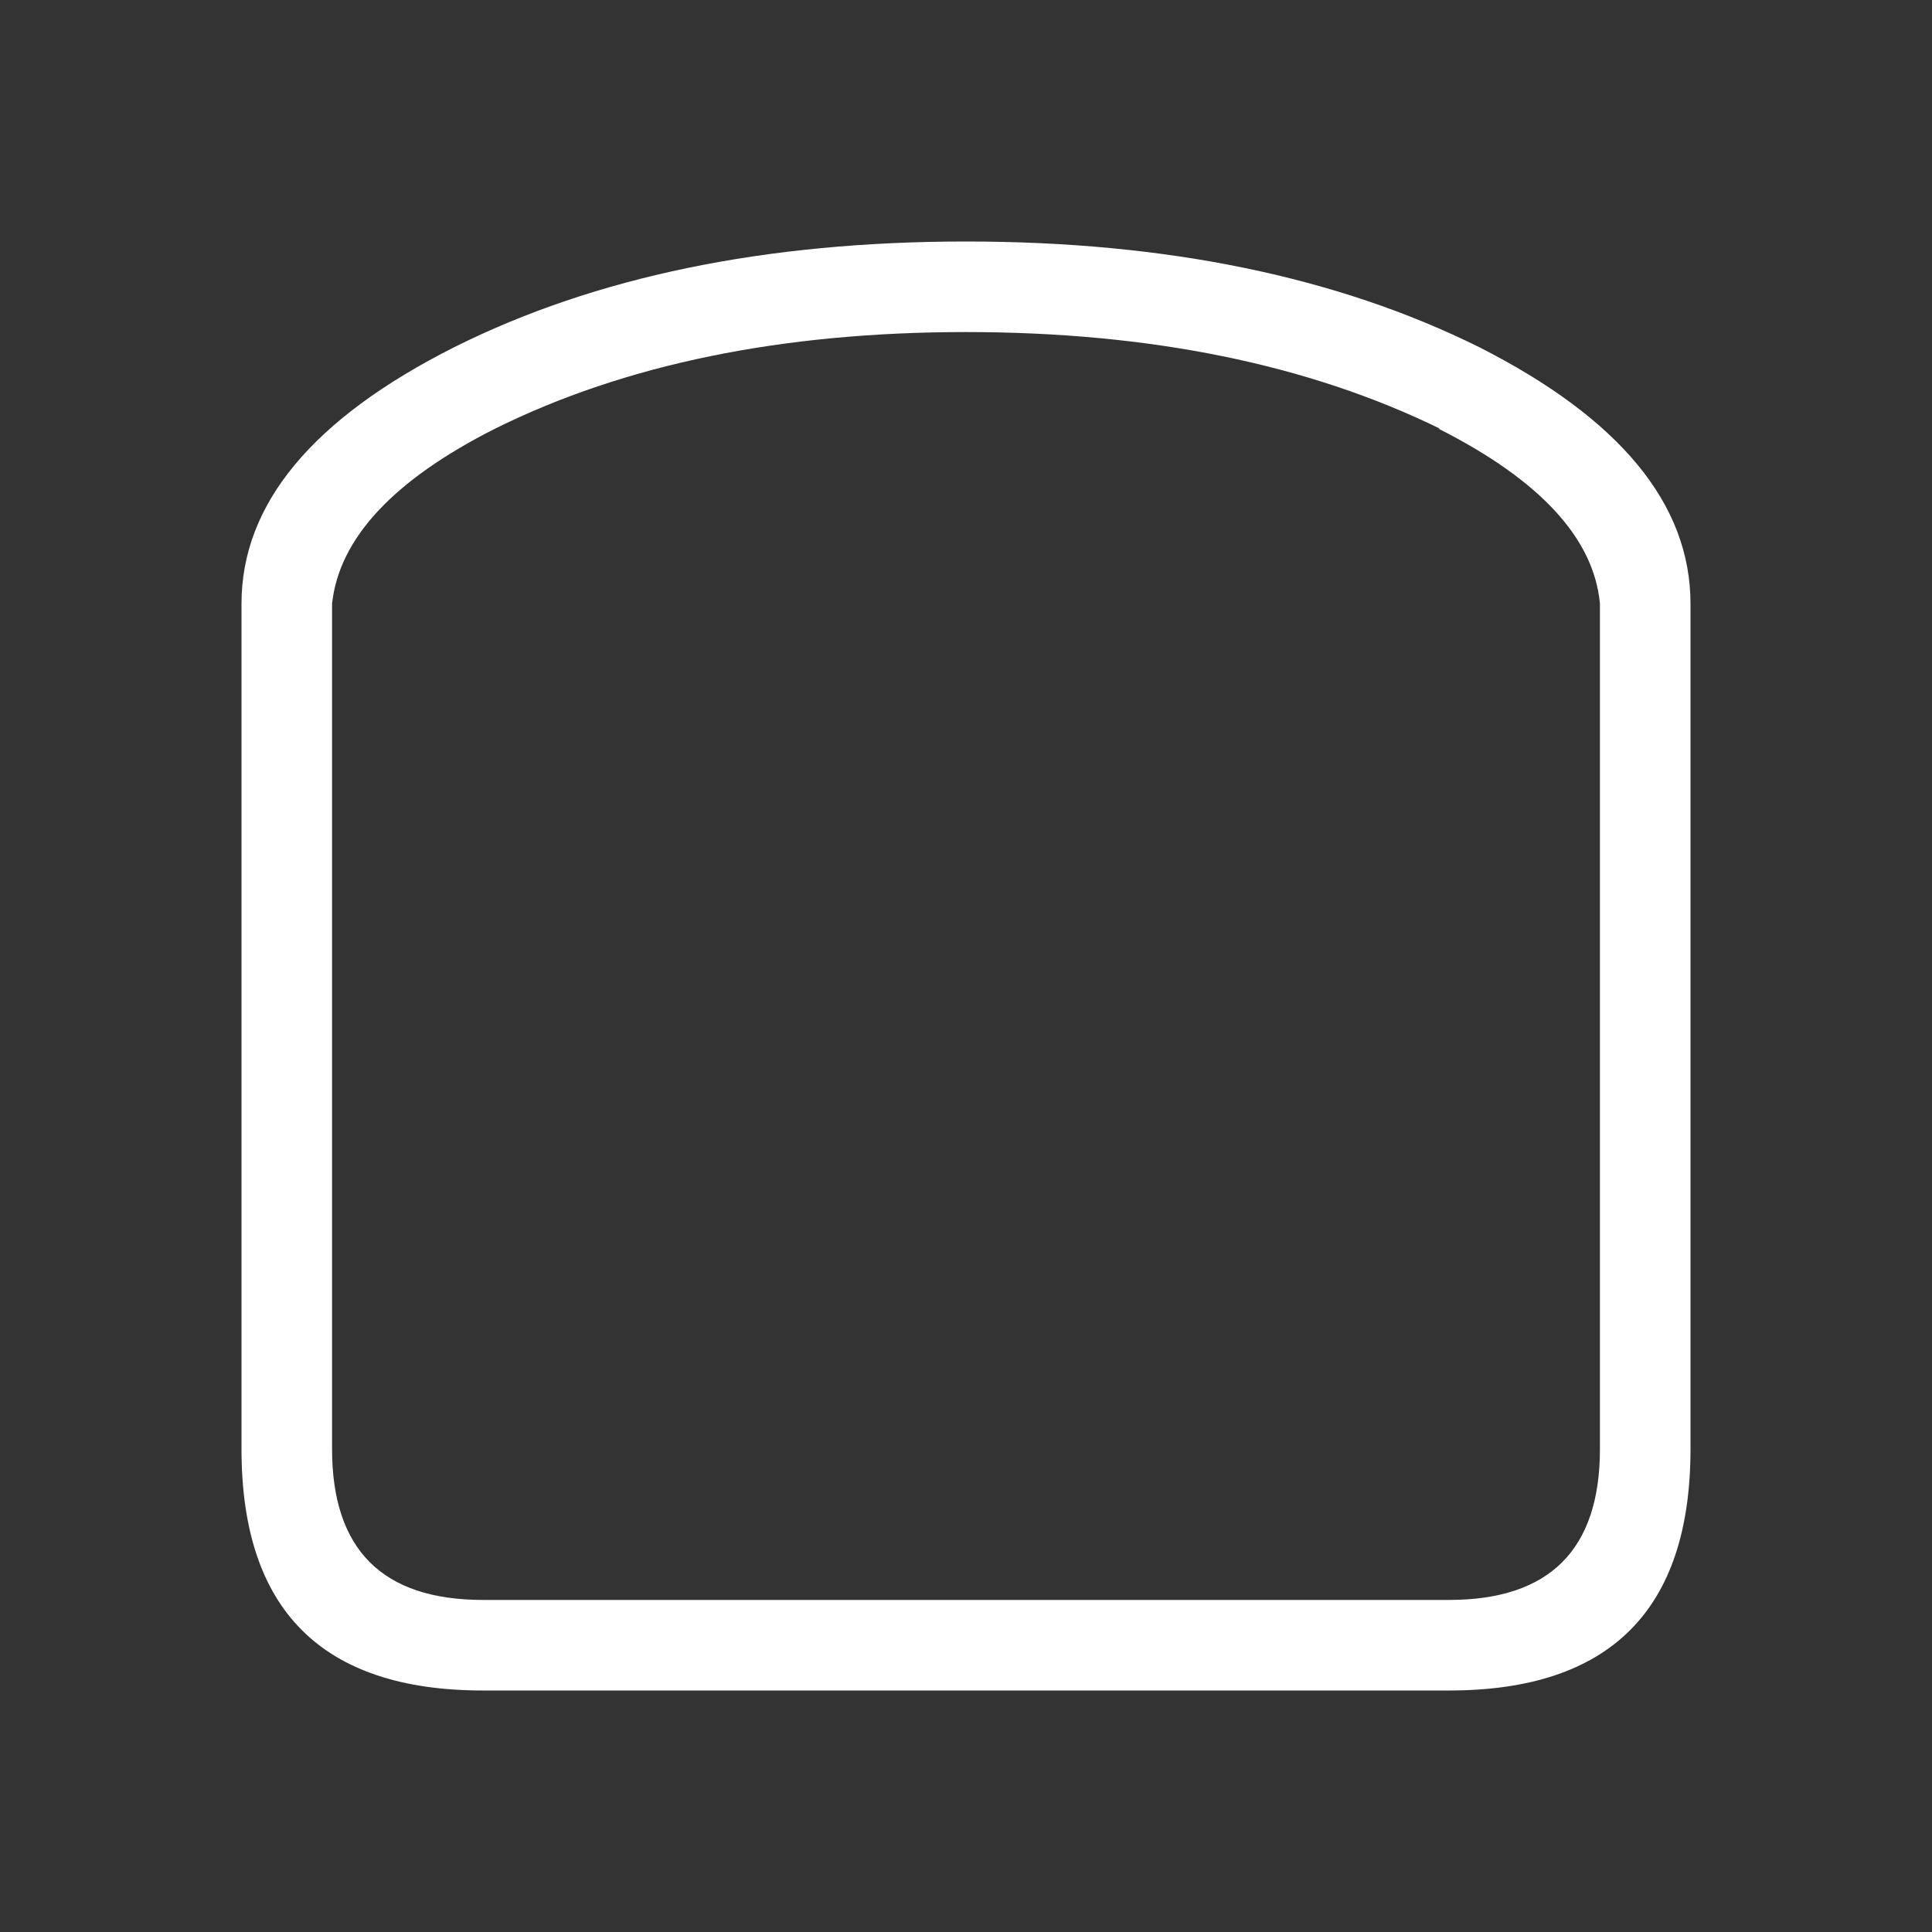 <svg width="64" height="64" xmlns="http://www.w3.org/2000/svg" xmlns:xlink="http://www.w3.org/1999/xlink">
  <rect width="100%" height="100%" fill="#333333" stroke="none"/>
  <defs/>
  <g>
    <path stroke="none" fill="#FFFFFF" d="M53 20 Q52.7 16.75 47.65 14.2 L47.7 14.2 Q41.15 11 32 11 22.85 11 16.4 14.2 11.35 16.75 11 20 L11 48 Q11 53 16 53 L48 53 Q53 53 53 48 L53 20 M56 20 L56 48 Q56 56 48 56 L16 56 Q8 56 8 48 L8 20 Q8 15.05 15.05 11.5 22.05 8 32 8 41.95 8 49 11.5 56 15.05 56 20"/>
  </g>
</svg>